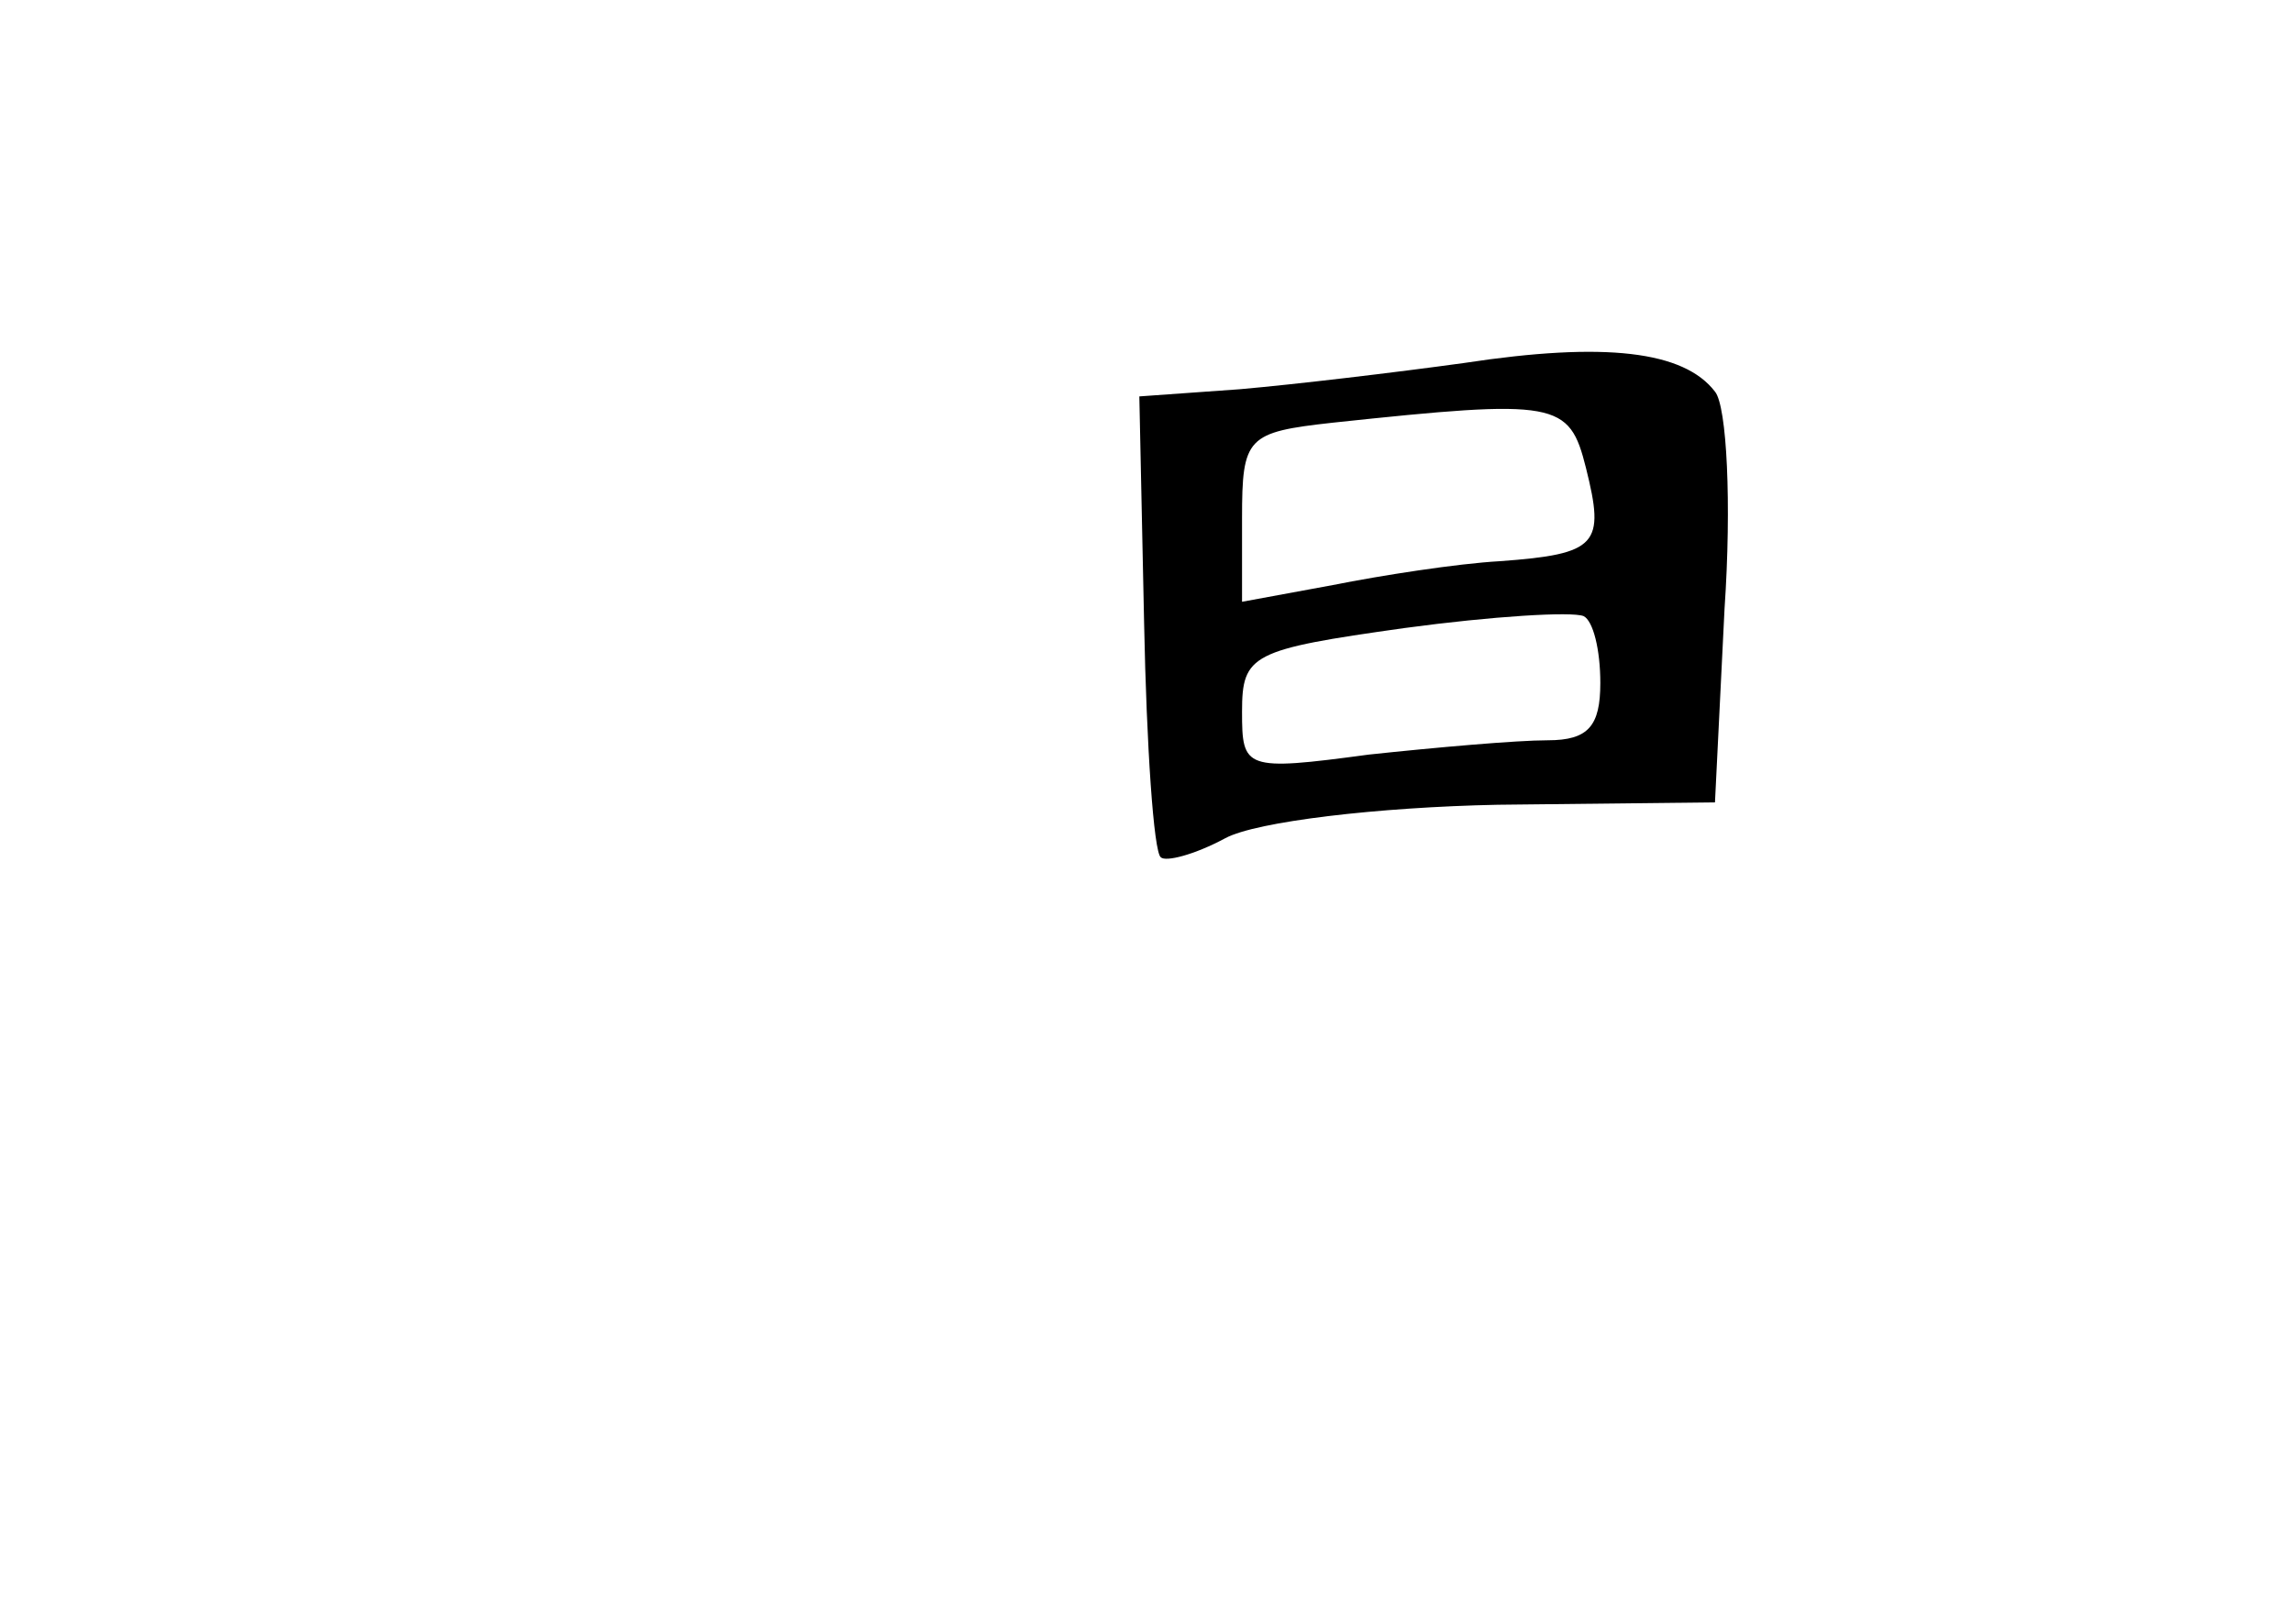 <?xml version="1.0" standalone="no"?>
<!DOCTYPE svg PUBLIC "-//W3C//DTD SVG 20010904//EN"
 "http://www.w3.org/TR/2001/REC-SVG-20010904/DTD/svg10.dtd">
<svg version="1.0" xmlns="http://www.w3.org/2000/svg"
 width="96pt" height="68pt" viewBox="0 0 96 68"
 preserveAspectRatio="xMidYMid meet">
<g transform="translate(0,68) scale(0.1,-0.1)"
fill="#000000" stroke="none">
<path d="M613 528 c-29 -4 -71 -9 -94 -11 l-42 -3 2 -95 c1 -51 4 -96 7 -98 2
-2 14 1 27 8 13 7 64 13 114 14 l91 1 4 81 c3 44 1 85 -4 91 -13 17 -46 21
-105 12z m51 -44 c8 -32 5 -36 -36 -39 -18 -1 -50 -6 -70 -10 l-38 -7 0 35 c0
34 2 36 38 40 94 10 99 9 106 -19z m6 -90 c0 -18 -5 -24 -22 -24 -13 0 -47 -3
-75 -6 -52 -7 -53 -6 -53 18 0 24 4 26 68 35 37 5 70 7 75 5 4 -2 7 -14 7 -28z"/>
</g>
</svg>
